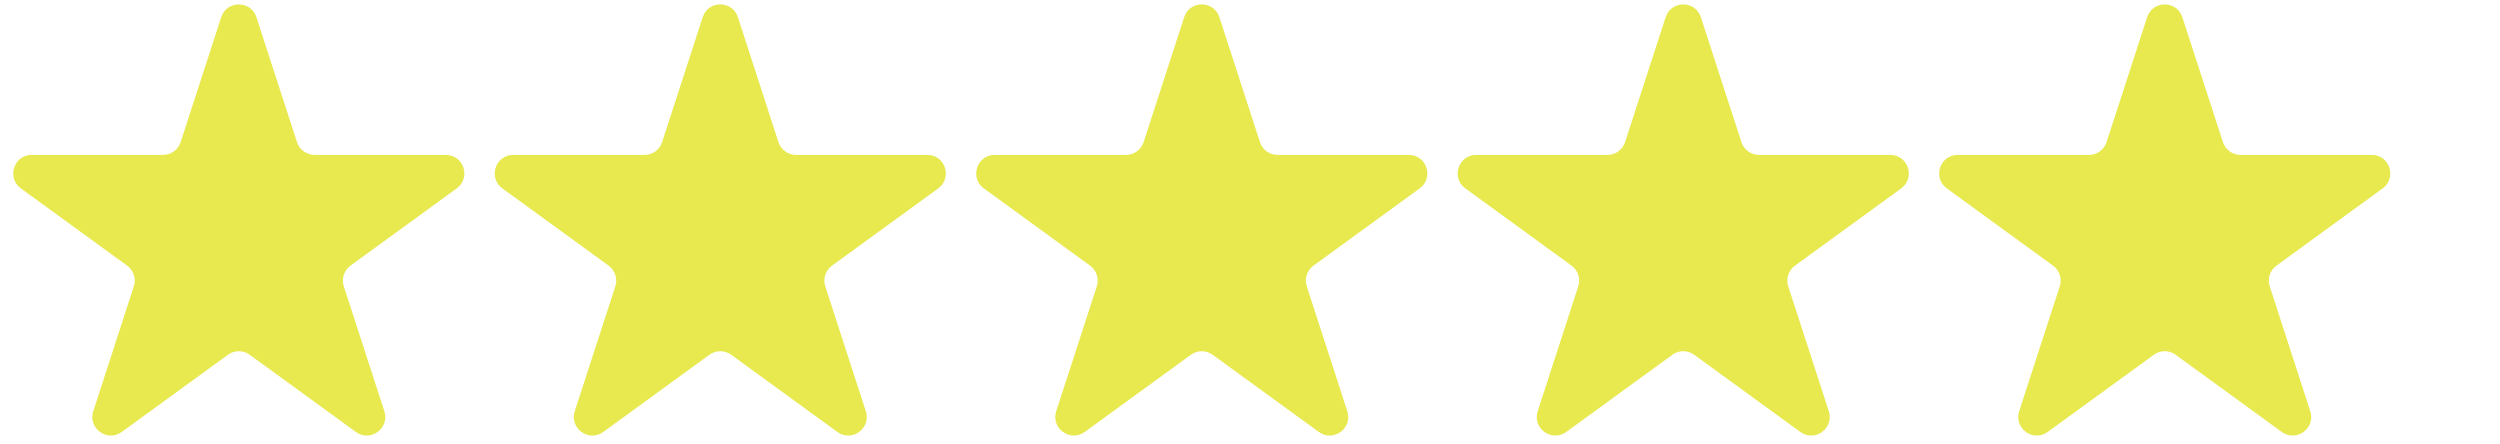 <svg width="135" height="24" viewBox="0 0 135 24" color="#E7E94F" fill="none" xmlns="http://www.w3.org/2000/svg" className="absolute left-[30.69px] top-[184px]">
            <path d="M11.945 0.929C12.244 0.008 13.548 0.008 13.847 0.929L16.037 7.674C16.17 8.086 16.554 8.365 16.988 8.365H24.075C25.044 8.365 25.446 9.604 24.663 10.174L18.928 14.344C18.578 14.598 18.431 15.049 18.565 15.461L20.755 22.207C21.054 23.129 20 23.895 19.216 23.325L13.484 19.157C13.133 18.902 12.658 18.902 12.308 19.157L6.576 23.325C5.792 23.895 4.737 23.129 5.036 22.207L7.227 15.461C7.36 15.049 7.214 14.598 6.864 14.344L1.129 10.174C0.345 9.604 0.748 8.365 1.717 8.365H8.804C9.237 8.365 9.621 8.086 9.755 7.674L11.945 0.929Z" fill="#E7E94F"/>
            <path d="M37.945 0.929C38.244 0.008 39.548 0.008 39.847 0.929L42.036 7.674C42.17 8.086 42.554 8.365 42.988 8.365H50.075C51.044 8.365 51.446 9.604 50.663 10.174L44.928 14.344C44.578 14.598 44.431 15.049 44.565 15.461L46.755 22.207C47.054 23.129 46 23.895 45.216 23.325L39.484 19.157C39.133 18.902 38.658 18.902 38.308 19.157L32.576 23.325C31.792 23.895 30.737 23.129 31.036 22.207L33.227 15.461C33.36 15.049 33.214 14.598 32.864 14.344L27.128 10.174C26.345 9.604 26.748 8.365 27.717 8.365H34.804C35.237 8.365 35.621 8.086 35.755 7.674L37.945 0.929Z" fill="#E7E94F"/>
            <path d="M63.945 0.929C64.244 0.008 65.548 0.008 65.847 0.929L68.037 7.674C68.17 8.086 68.554 8.365 68.988 8.365H76.075C77.043 8.365 77.446 9.604 76.663 10.174L70.928 14.344C70.578 14.598 70.431 15.049 70.565 15.461L72.755 22.207C73.054 23.129 72 23.895 71.216 23.325L65.484 19.157C65.133 18.902 64.658 18.902 64.308 19.157L58.576 23.325C57.792 23.895 56.737 23.129 57.036 22.207L59.227 15.461C59.36 15.049 59.214 14.598 58.864 14.344L53.129 10.174C52.345 9.604 52.748 8.365 53.717 8.365H60.804C61.237 8.365 61.621 8.086 61.755 7.674L63.945 0.929Z" fill="#E7E94F"/>
            <path d="M89.945 0.929C90.244 0.008 91.548 0.008 91.847 0.929L94.037 7.674C94.17 8.086 94.554 8.365 94.988 8.365H102.075C103.043 8.365 103.446 9.604 102.663 10.174L96.928 14.344C96.578 14.598 96.431 15.049 96.565 15.461L98.755 22.207C99.054 23.129 98 23.895 97.216 23.325L91.484 19.157C91.133 18.902 90.658 18.902 90.308 19.157L84.576 23.325C83.792 23.895 82.737 23.129 83.036 22.207L85.227 15.461C85.36 15.049 85.214 14.598 84.864 14.344L79.129 10.174C78.345 9.604 78.748 8.365 79.717 8.365H86.804C87.237 8.365 87.621 8.086 87.755 7.674L89.945 0.929Z" fill="#E7E94F"/>
            <path d="M115.945 0.929C116.244 0.008 117.548 0.008 117.847 0.929L120.037 7.674C120.17 8.086 120.554 8.365 120.988 8.365H128.075C129.044 8.365 129.446 9.604 128.663 10.174L122.928 14.344C122.578 14.598 122.431 15.049 122.565 15.461L124.755 22.207C125.054 23.129 123.999 23.895 123.216 23.325L117.484 19.157C117.133 18.902 116.658 18.902 116.308 19.157L110.576 23.325C109.792 23.895 108.737 23.129 109.036 22.207L111.227 15.461C111.36 15.049 111.214 14.598 110.864 14.344L105.129 10.174C104.345 9.604 104.748 8.365 105.717 8.365H112.804C113.237 8.365 113.621 8.086 113.755 7.674L115.945 0.929Z" fill="#E7E94F"/>
          </svg>